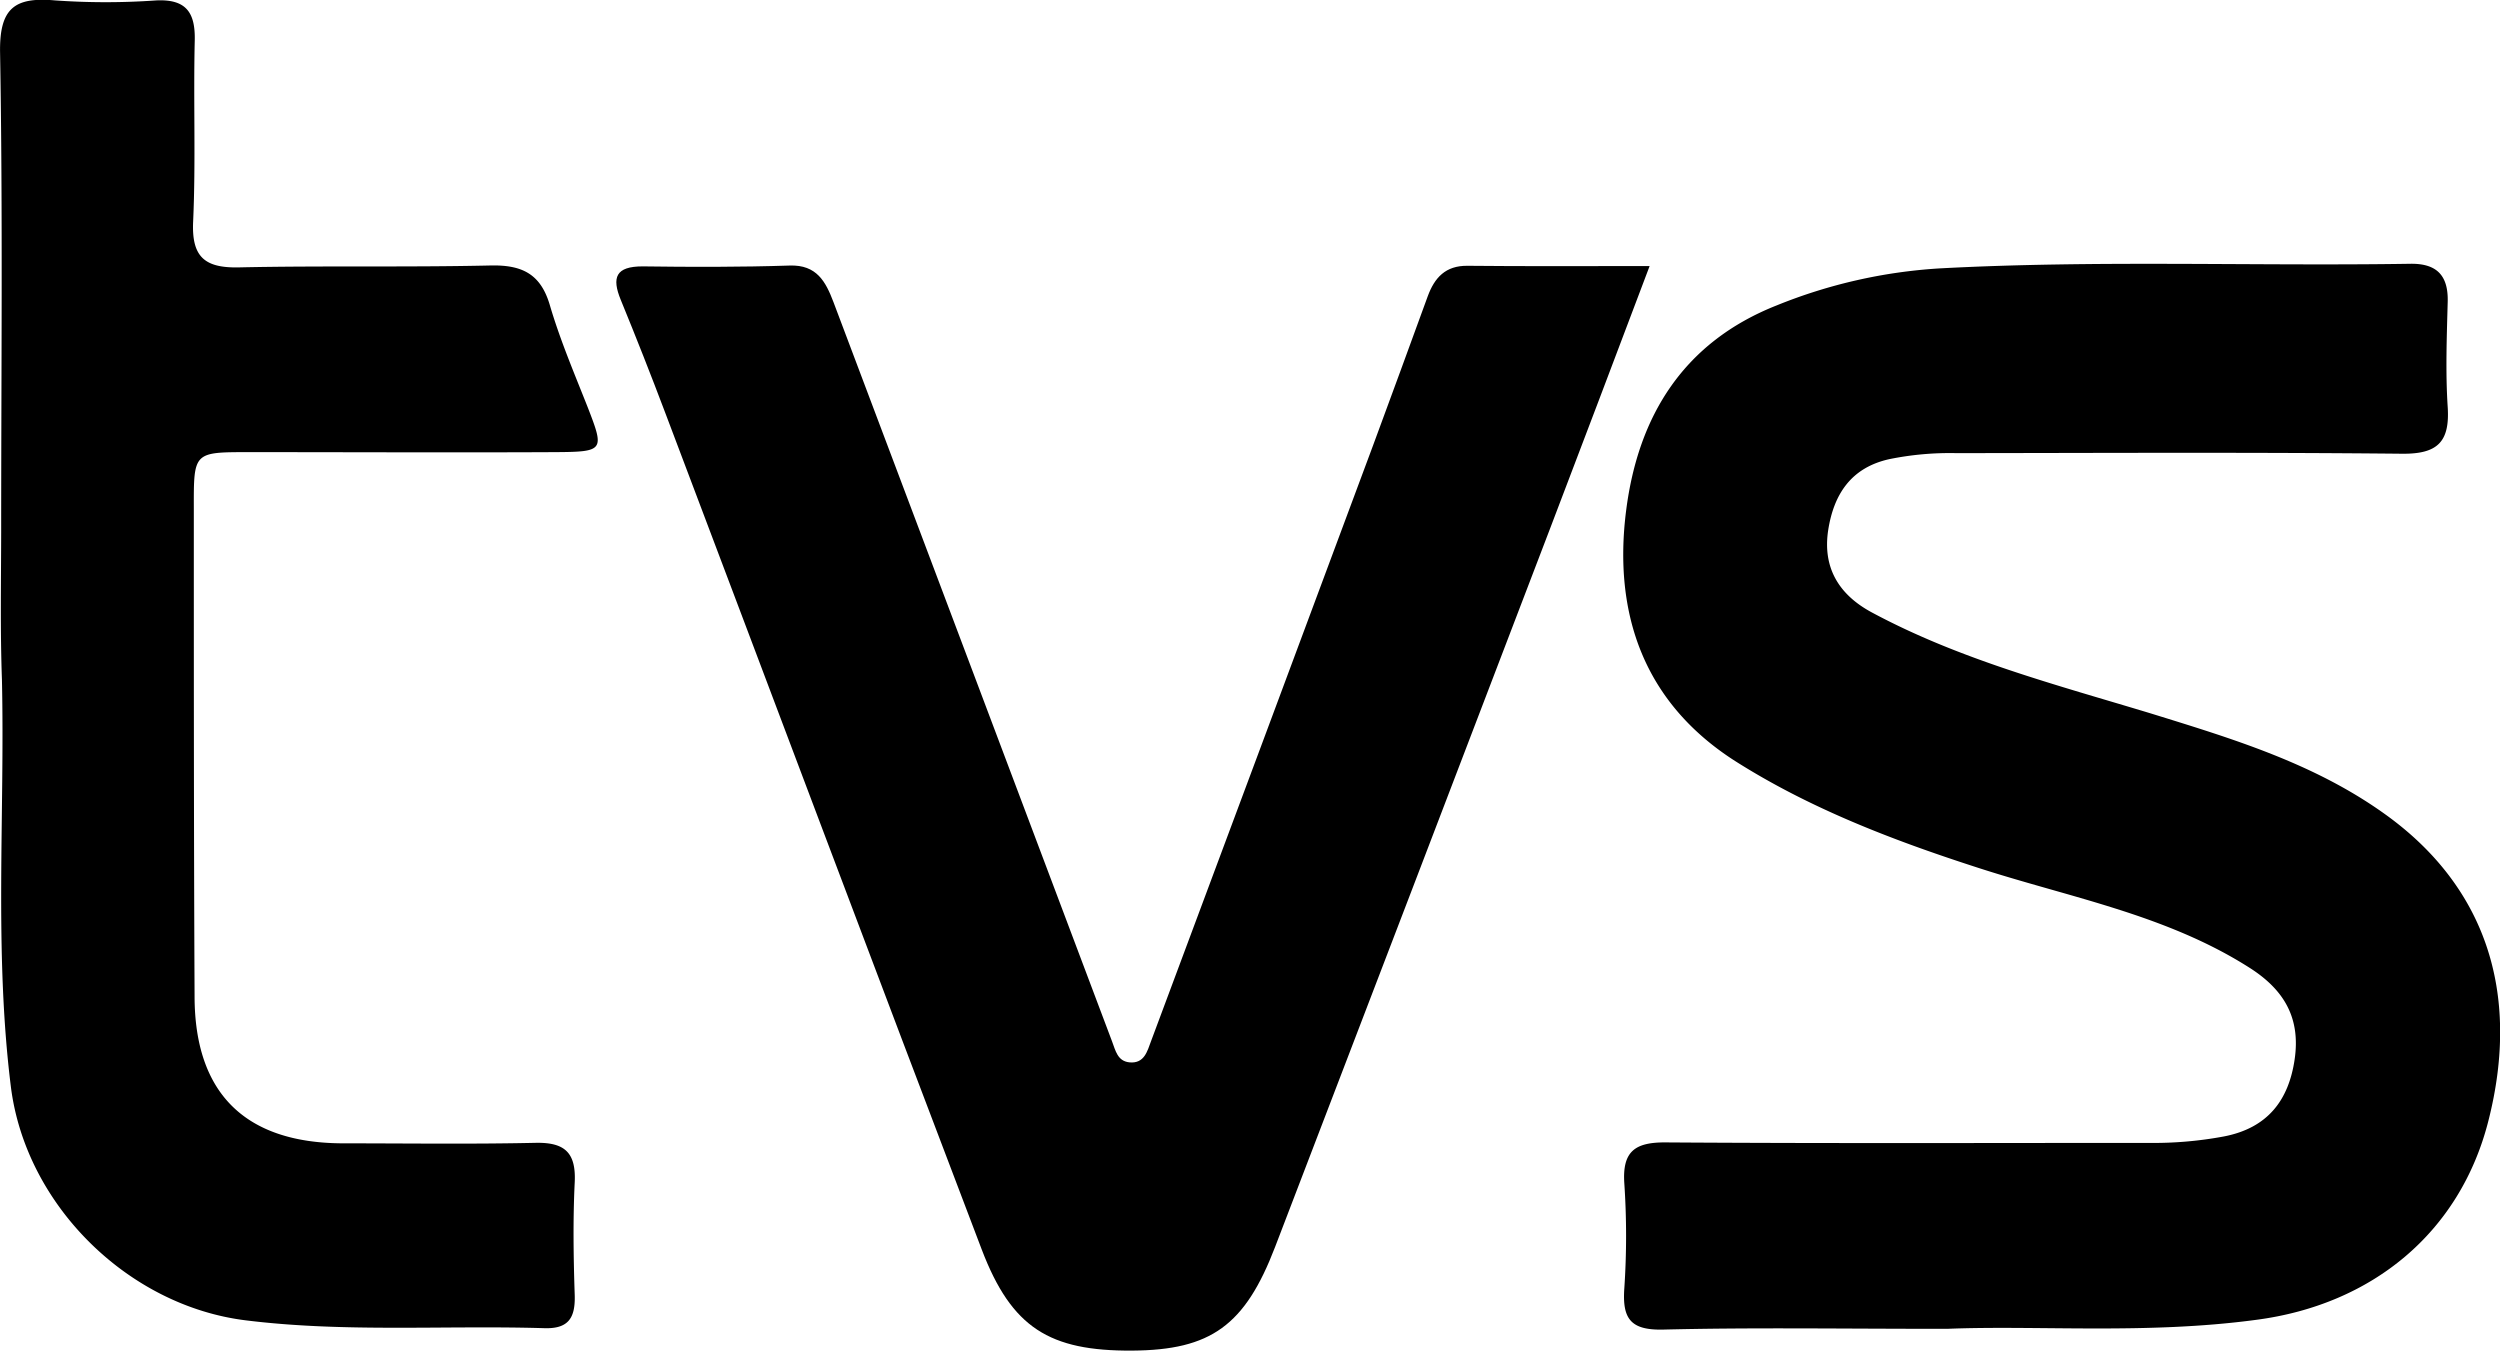 <svg id="Layer_1" data-name="Layer 1" xmlns="http://www.w3.org/2000/svg" width="297.31" height="160.62" viewBox="0 0 297.31 160.62">
  <title>tvsyd</title>
  <g>
    <path d="M427.31,265.11c-12.77,0-23.27-.17-33.76.09-3.89.09-4.88-1.29-4.63-4.9a93,93,0,0,0,0-12.49c-.25-3.78,1.24-4.89,4.89-4.87,19.16.13,38.33.06,57.49.06a45.47,45.47,0,0,0,8.93-.77c5.18-1,7.7-4.28,8.41-9.18s-1.24-8.25-5.35-10.87c-10-6.38-21.61-8.4-32.61-12-10-3.24-19.77-7-28.59-12.6-10.81-6.92-14.53-17.45-12.95-29.81,1.44-11.29,6.86-20,17.9-24.37A61.36,61.36,0,0,1,426.39,139c18.65-1,37.32-.26,56-.55,3.14-.05,4.54,1.38,4.45,4.54-.11,4.16-.27,8.34,0,12.49s-1.2,5.6-5.41,5.56c-17.66-.18-35.33-.09-53-.07a36,36,0,0,0-7.93.7c-4.64,1-6.67,4.23-7.33,8.43-.68,4.39,1.17,7.66,5.2,9.82,10.47,5.62,21.9,8.59,33.15,12,9.69,3,19.34,5.9,27.76,11.91,11.93,8.49,16.33,21.14,12.39,36.58-3.37,13.22-13.79,21.85-27.68,23.64C451,265.79,438,264.67,427.31,265.11Z" transform="translate(-195.75 -107.08)"/>
    <path d="M391.93,138.72c-4.11,10.86-7.95,21.05-11.84,31.22q-16.32,42.72-32.7,85.43c-3.58,9.34-7.63,12.27-17,12.33-9.84.06-14.33-2.71-17.88-12-12.63-33.14-25.09-66.34-37.64-99.51q-2.55-6.75-5.29-13.43c-1.11-2.7-.6-4,2.6-4,5.82.08,11.66.09,17.48-.1,3.23-.11,4.29,1.93,5.21,4.35q8.07,21.41,16.13,42.79,8.5,22.56,17,45.13c.42,1.11.65,2.34,2.06,2.49,1.78.18,2.13-1.33,2.58-2.53q13.22-35.41,26.4-70.84c2.19-5.9,4.34-11.82,6.5-17.73.81-2.22,2.12-3.66,4.73-3.63C377.21,138.76,384.19,138.72,391.93,138.72Z" transform="translate(-195.75 -107.08)"/>
    <path d="M195.89,170.39c0-19,.2-38-.13-57-.1-5.3,1.67-6.7,6.56-6.26a85.53,85.53,0,0,0,12,0c3.57-.17,4.67,1.43,4.59,4.78-.17,7.17.13,14.34-.19,21.49-.2,4.22,1.35,5.56,5.42,5.48,10-.22,20,0,30-.23,3.69-.07,5.91,1,7,4.72,1.21,4.12,2.91,8.11,4.49,12.11,2,5.16,2,5.33-3.79,5.37-12.16.06-24.32,0-36.49,0-6.6,0-6.56,0-6.55,6.68,0,19.32,0,38.65.09,58,0,11.56,6,17.46,17.56,17.52,7.66,0,15.33.11,23-.06,3.46-.07,4.81,1.16,4.65,4.66-.22,4.49-.15,9,0,13.5.07,2.68-.76,4-3.7,3.88-11.8-.35-23.63.53-35.43-.93-14-1.73-26.18-13.72-27.93-27.81-2-16.11-.7-32.28-1.06-48.42C195.77,182.05,195.88,176.22,195.89,170.39Z" transform="translate(-195.75 -107.08)"/>
  </g>
</svg>
